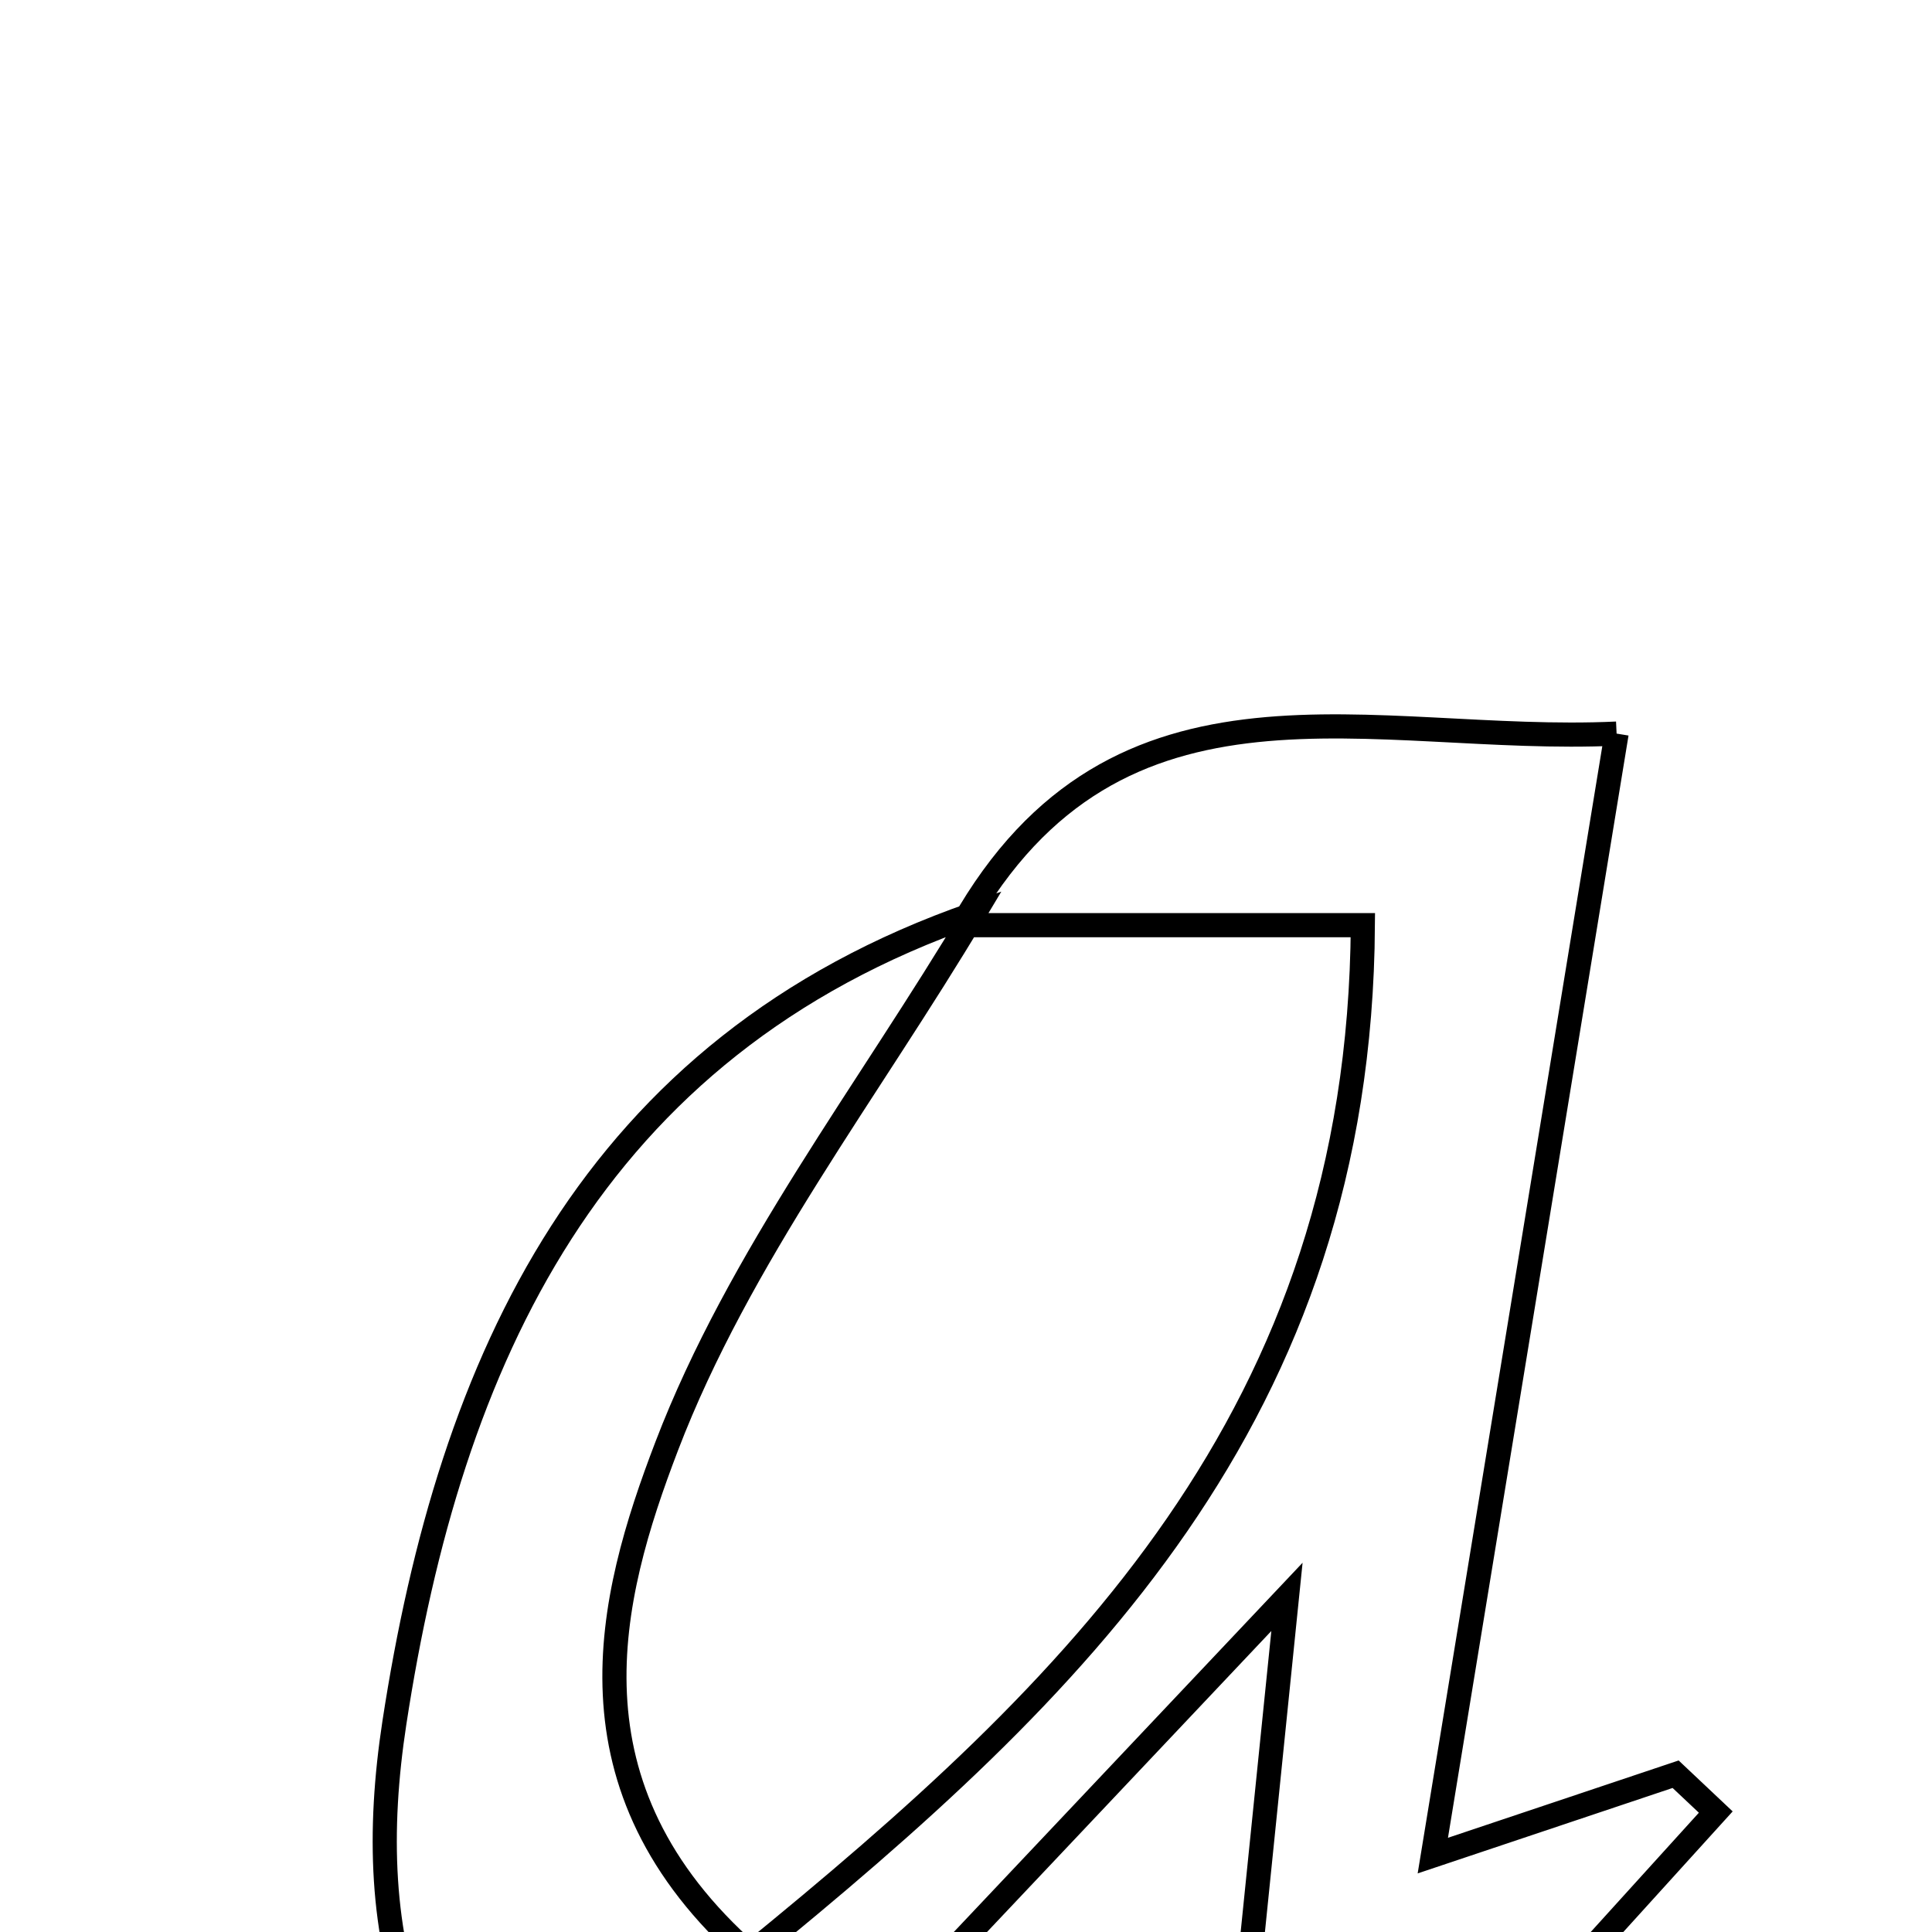 <svg xmlns="http://www.w3.org/2000/svg" viewBox="0.0 0.0 24.0 24.0" height="200px" width="200px"><path fill="none" stroke="black" stroke-width=".3" stroke-opacity="1.0"  filling="0" d="M20.082 9.113 C19.317 13.784 18.597 18.178 17.799 23.051 C19.17 22.592 19.992 22.316 20.815 22.04 C20.981 22.197 21.148 22.353 21.314 22.51 C19.625 24.372 17.936 26.235 16.247 28.098 C15.897 27.931 15.546 27.763 15.196 27.596 C15.436 25.248 15.674 22.9 15.987 19.837 C13.09 22.904 10.612 25.528 8.065 28.224 C5.033 26.557 4.49 24.073 4.899 21.402 C5.589 16.898 7.34 13.01 12.099 11.353 C10.794 13.544 9.18 15.618 8.282 17.965 C7.557 19.859 6.947 22.198 9.311 24.281 C13.357 20.984 16.89 17.6 16.93 11.493 C15.169 11.493 13.561 11.493 11.953 11.493 C13.89 8.063 17.05 9.255 20.082 9.113"></path></svg>